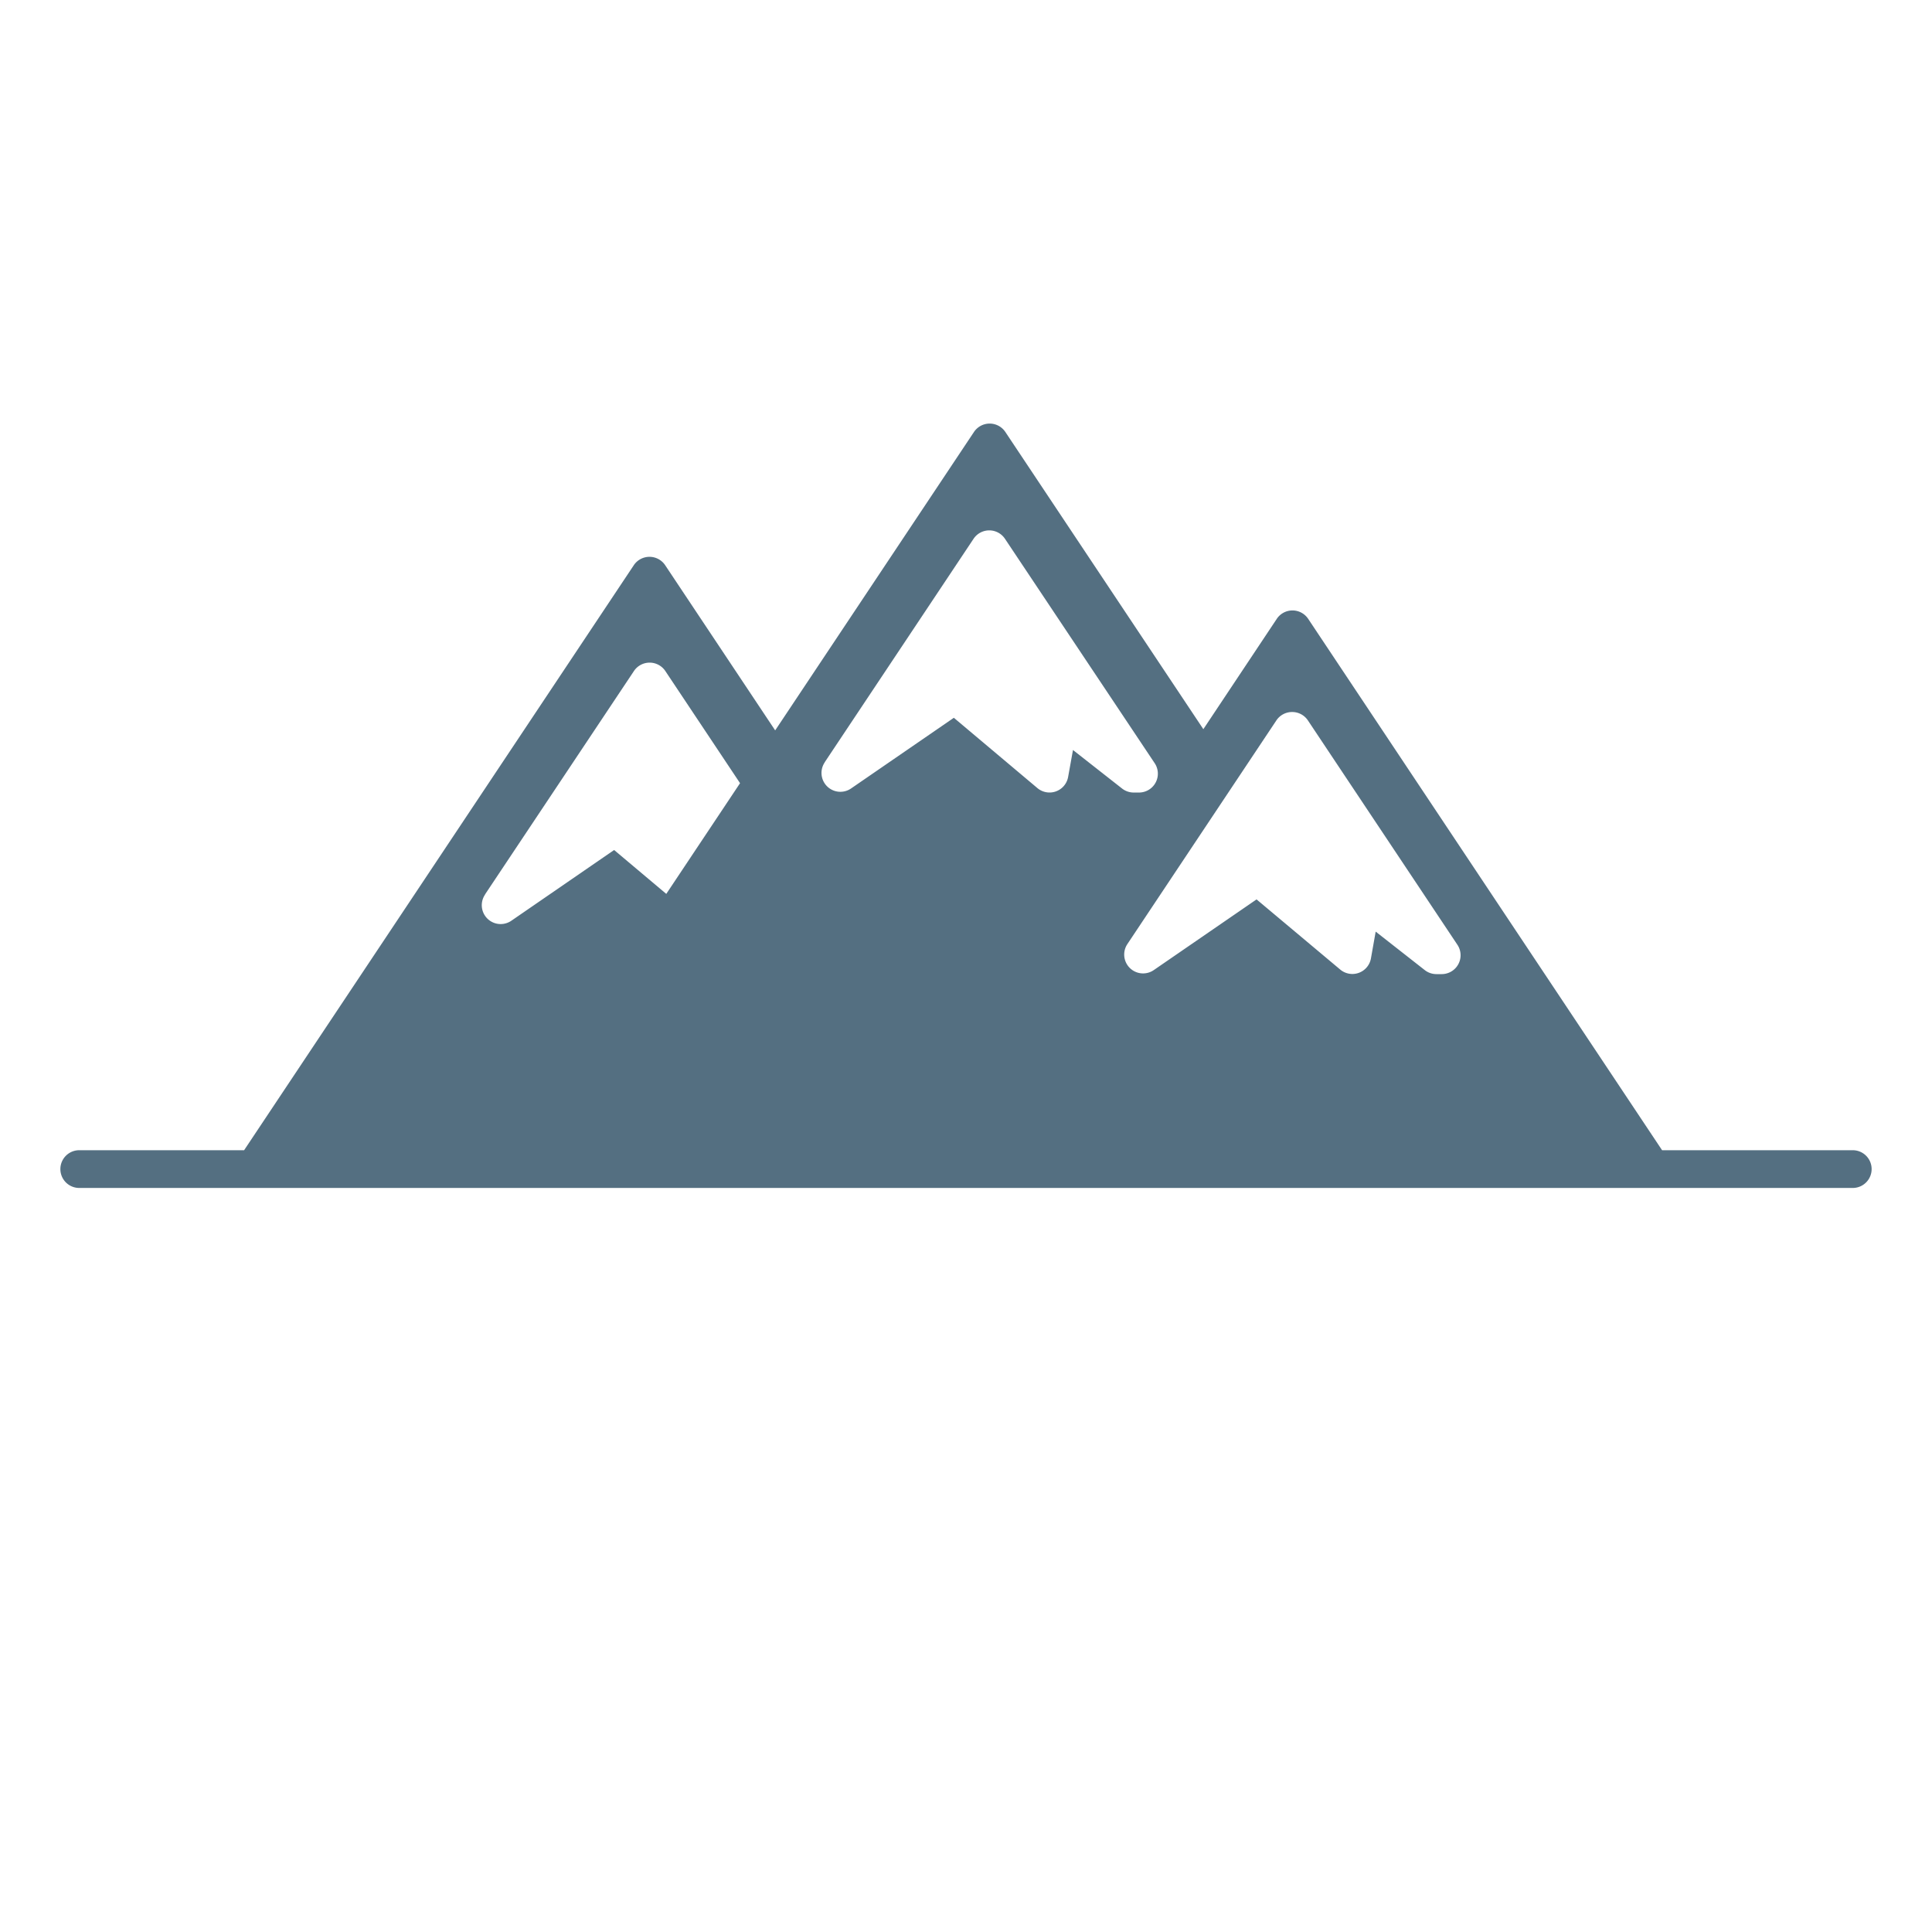 <?xml version="1.0" ?><svg data-name="Layer 1" id="Layer_1" viewBox="0 40 512 512" xmlns="http://www.w3.org/2000/svg"><title/><path fill="#546F81" d="M491,344.82H440.47L346.68,204a5,5,0,0,0-8.32,0L318.9,233.24l-52.47-78.76a5,5,0,0,0-8.32,0l-52.68,79.08-29.15-43.77a5,5,0,0,0-8.32,0l-52.38,78.64L64.69,344.82H21a5,5,0,0,0,0,10H491a5,5,0,0,0,0-10ZM342.45,228.69a5,5,0,0,1,4.16,2.23l39.62,59.46a5,5,0,0,1-4.17,7.77h-1.4a5,5,0,0,1-3.09-1.07l-13-10.19L363.31,294a5,5,0,0,1-8.14,2.94L333,278.35l-27.22,18.72a5,5,0,0,1-7-6.9l39.47-59.25A5,5,0,0,1,342.45,228.69ZM218.56,242,258,182.79a5,5,0,0,1,8.33,0L306,242.25a5,5,0,0,1-4.16,7.78h-1.4a5,5,0,0,1-3.09-1.07l-13-10.2-1.29,7.15a5,5,0,0,1-8.14,2.94l-22.14-18.63-27.22,18.72a5,5,0,0,1-7-6.9Zm-90,35L168,217.83a5,5,0,0,1,8.32,0l19.8,29.72-19.55,29.34-13.82-11.63L135.52,284a5,5,0,0,1-7-6.89Z"/></svg>